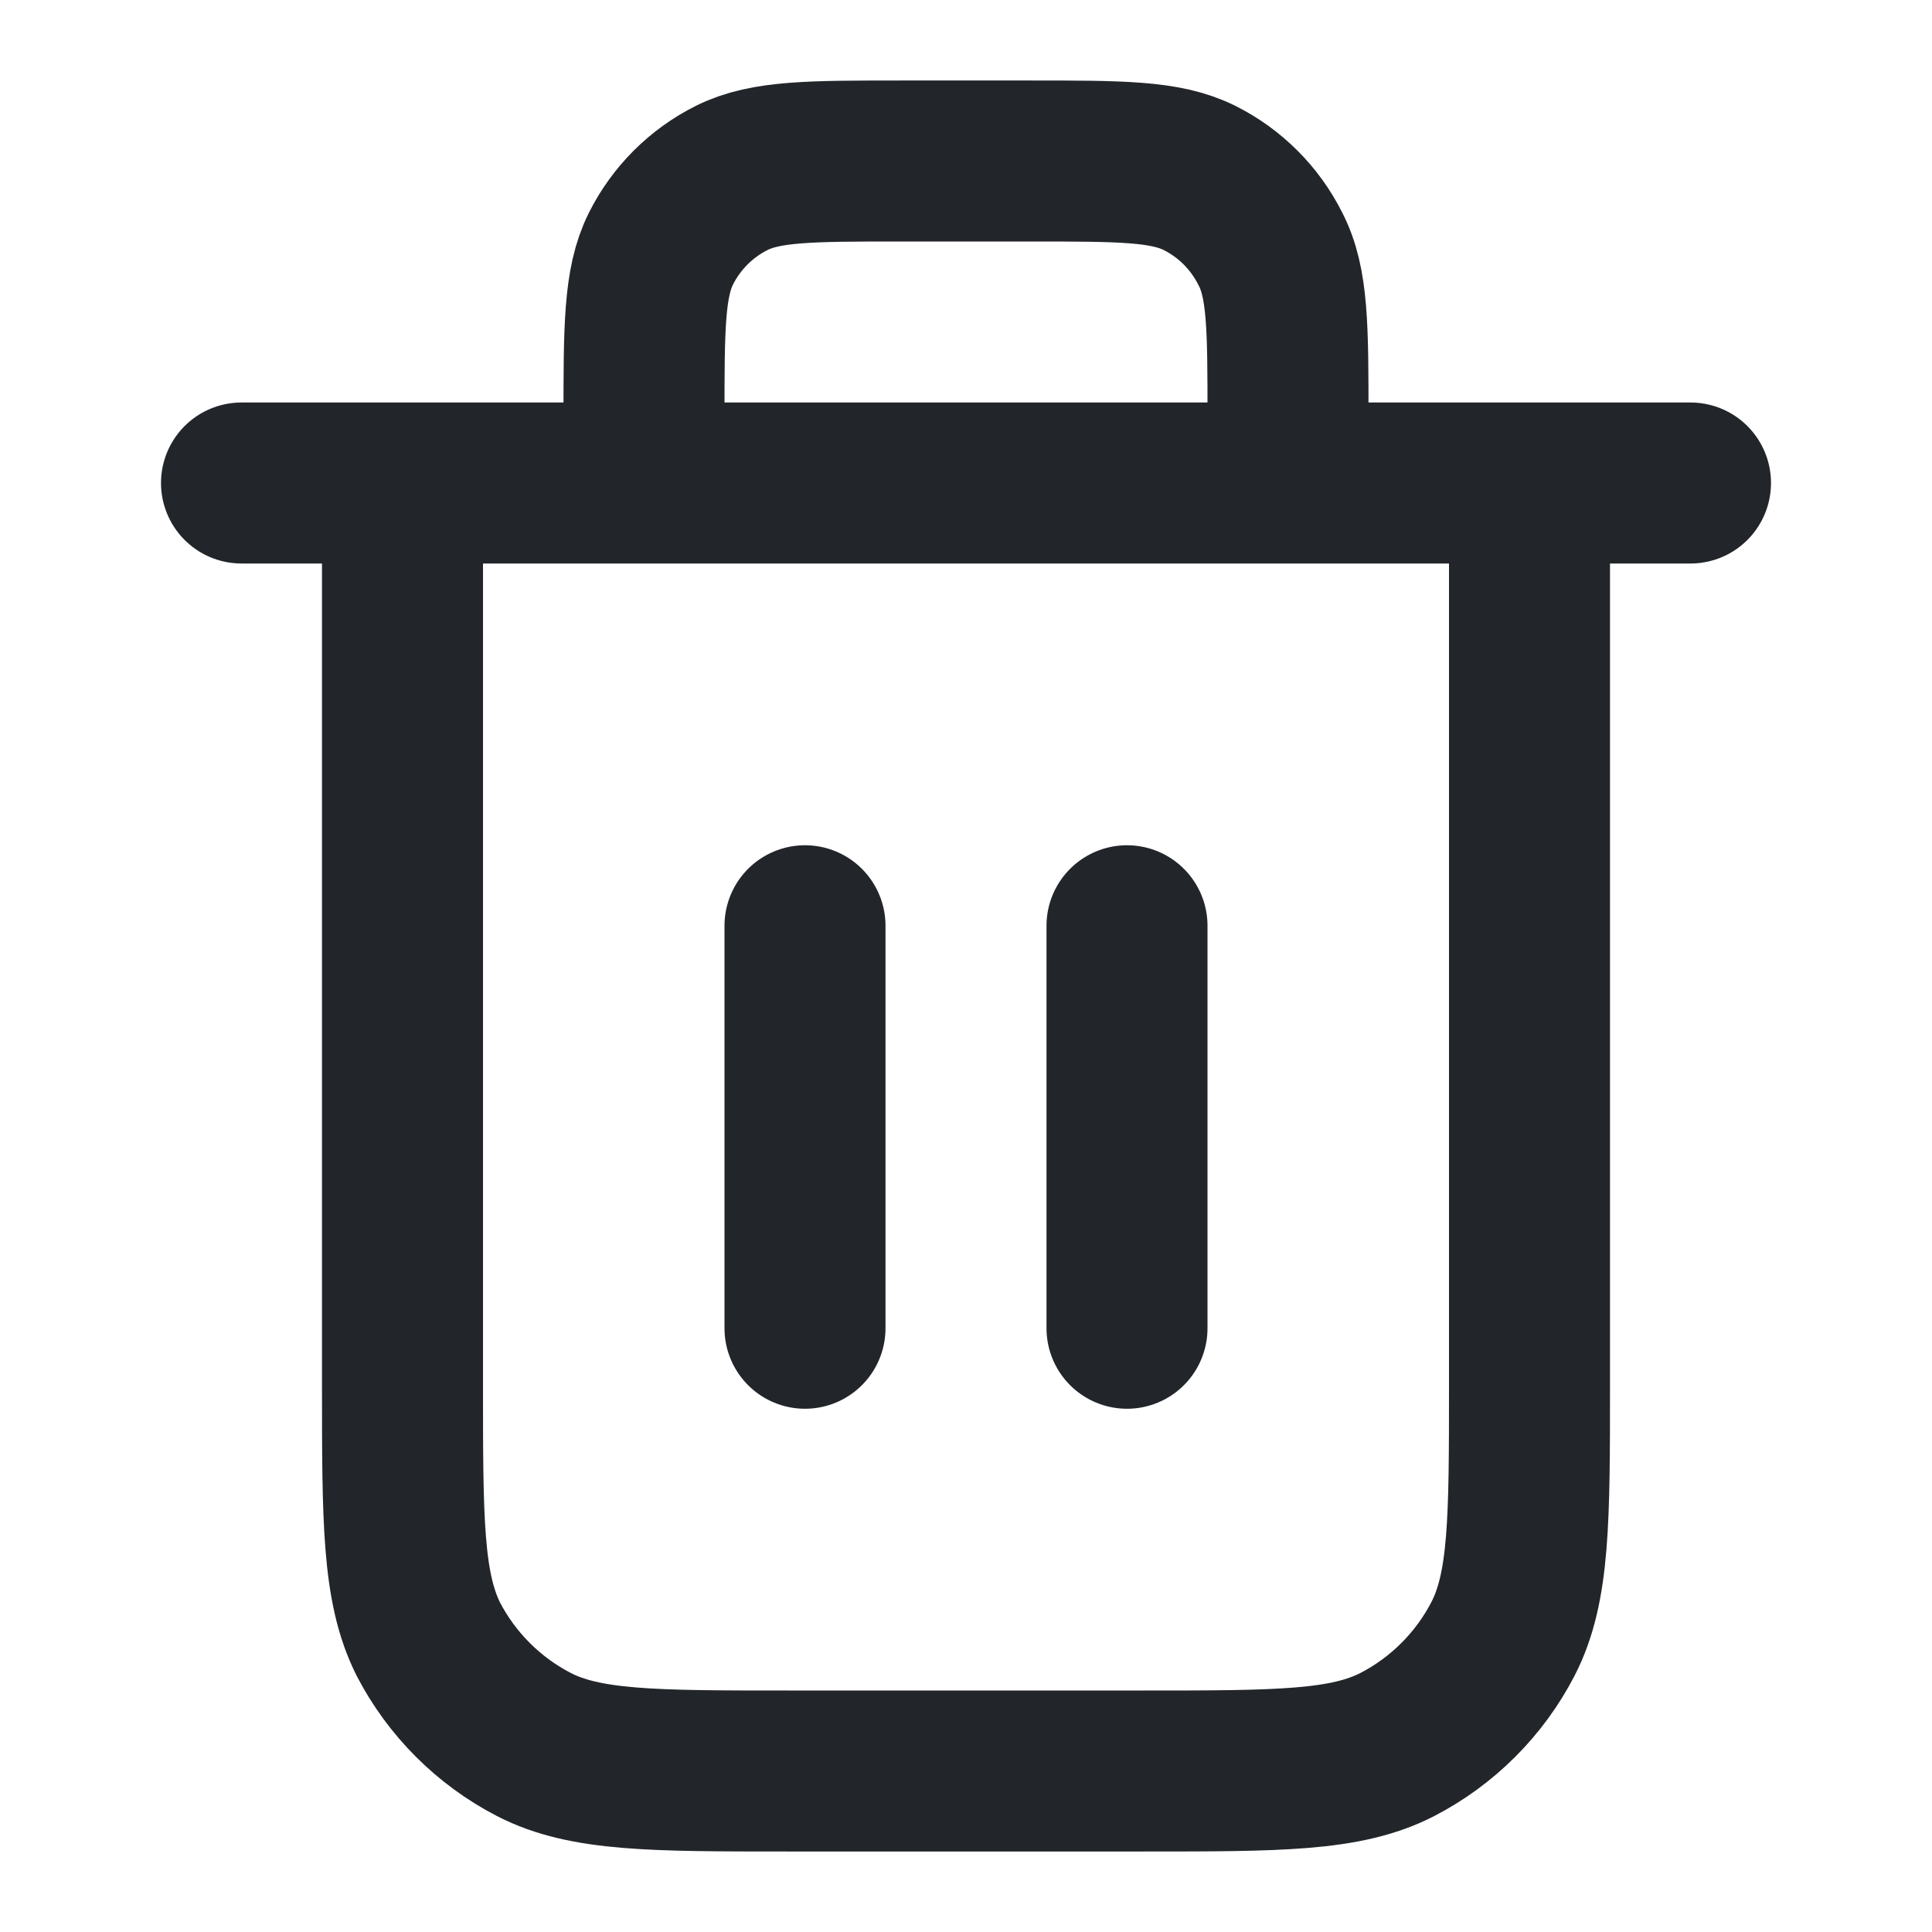<svg width="24" height="24" fill="none" xmlns="http://www.w3.org/2000/svg"><defs><clipPath id="clip3_2174"><rect rx="-.5" width="23" height="23" transform="translate(.5 .5)" fill="#fff" fill-opacity="0"/></clipPath></defs><rect rx="-.5" width="23" height="23" transform="translate(.5 .5)" fill="none"/><g clip-path="url('#clip3_2174')"><path d="M8 6v-.8c0-1.13 0-1.69.21-2.11.19-.38.5-.69.88-.88C9.51 2 10.07 2 11.2 2h1.6c1.12 0 1.68 0 2.1.21.38.19.69.5.88.88.22.42.22.98.22 2.11V6m-6 5.5v5m4-5v5M3 6h18m-2 0v11.2c0 1.68 0 2.52-.33 3.16-.29.56-.75 1.02-1.31 1.31-.64.33-1.48.33-3.16.33H9.79c-1.68 0-2.52 0-3.16-.33-.56-.29-1.02-.75-1.31-1.31C5 19.72 5 18.88 5 17.2V6" stroke="#22252A" stroke-width="2" stroke-linejoin="round" stroke-linecap="round"/></g></svg>